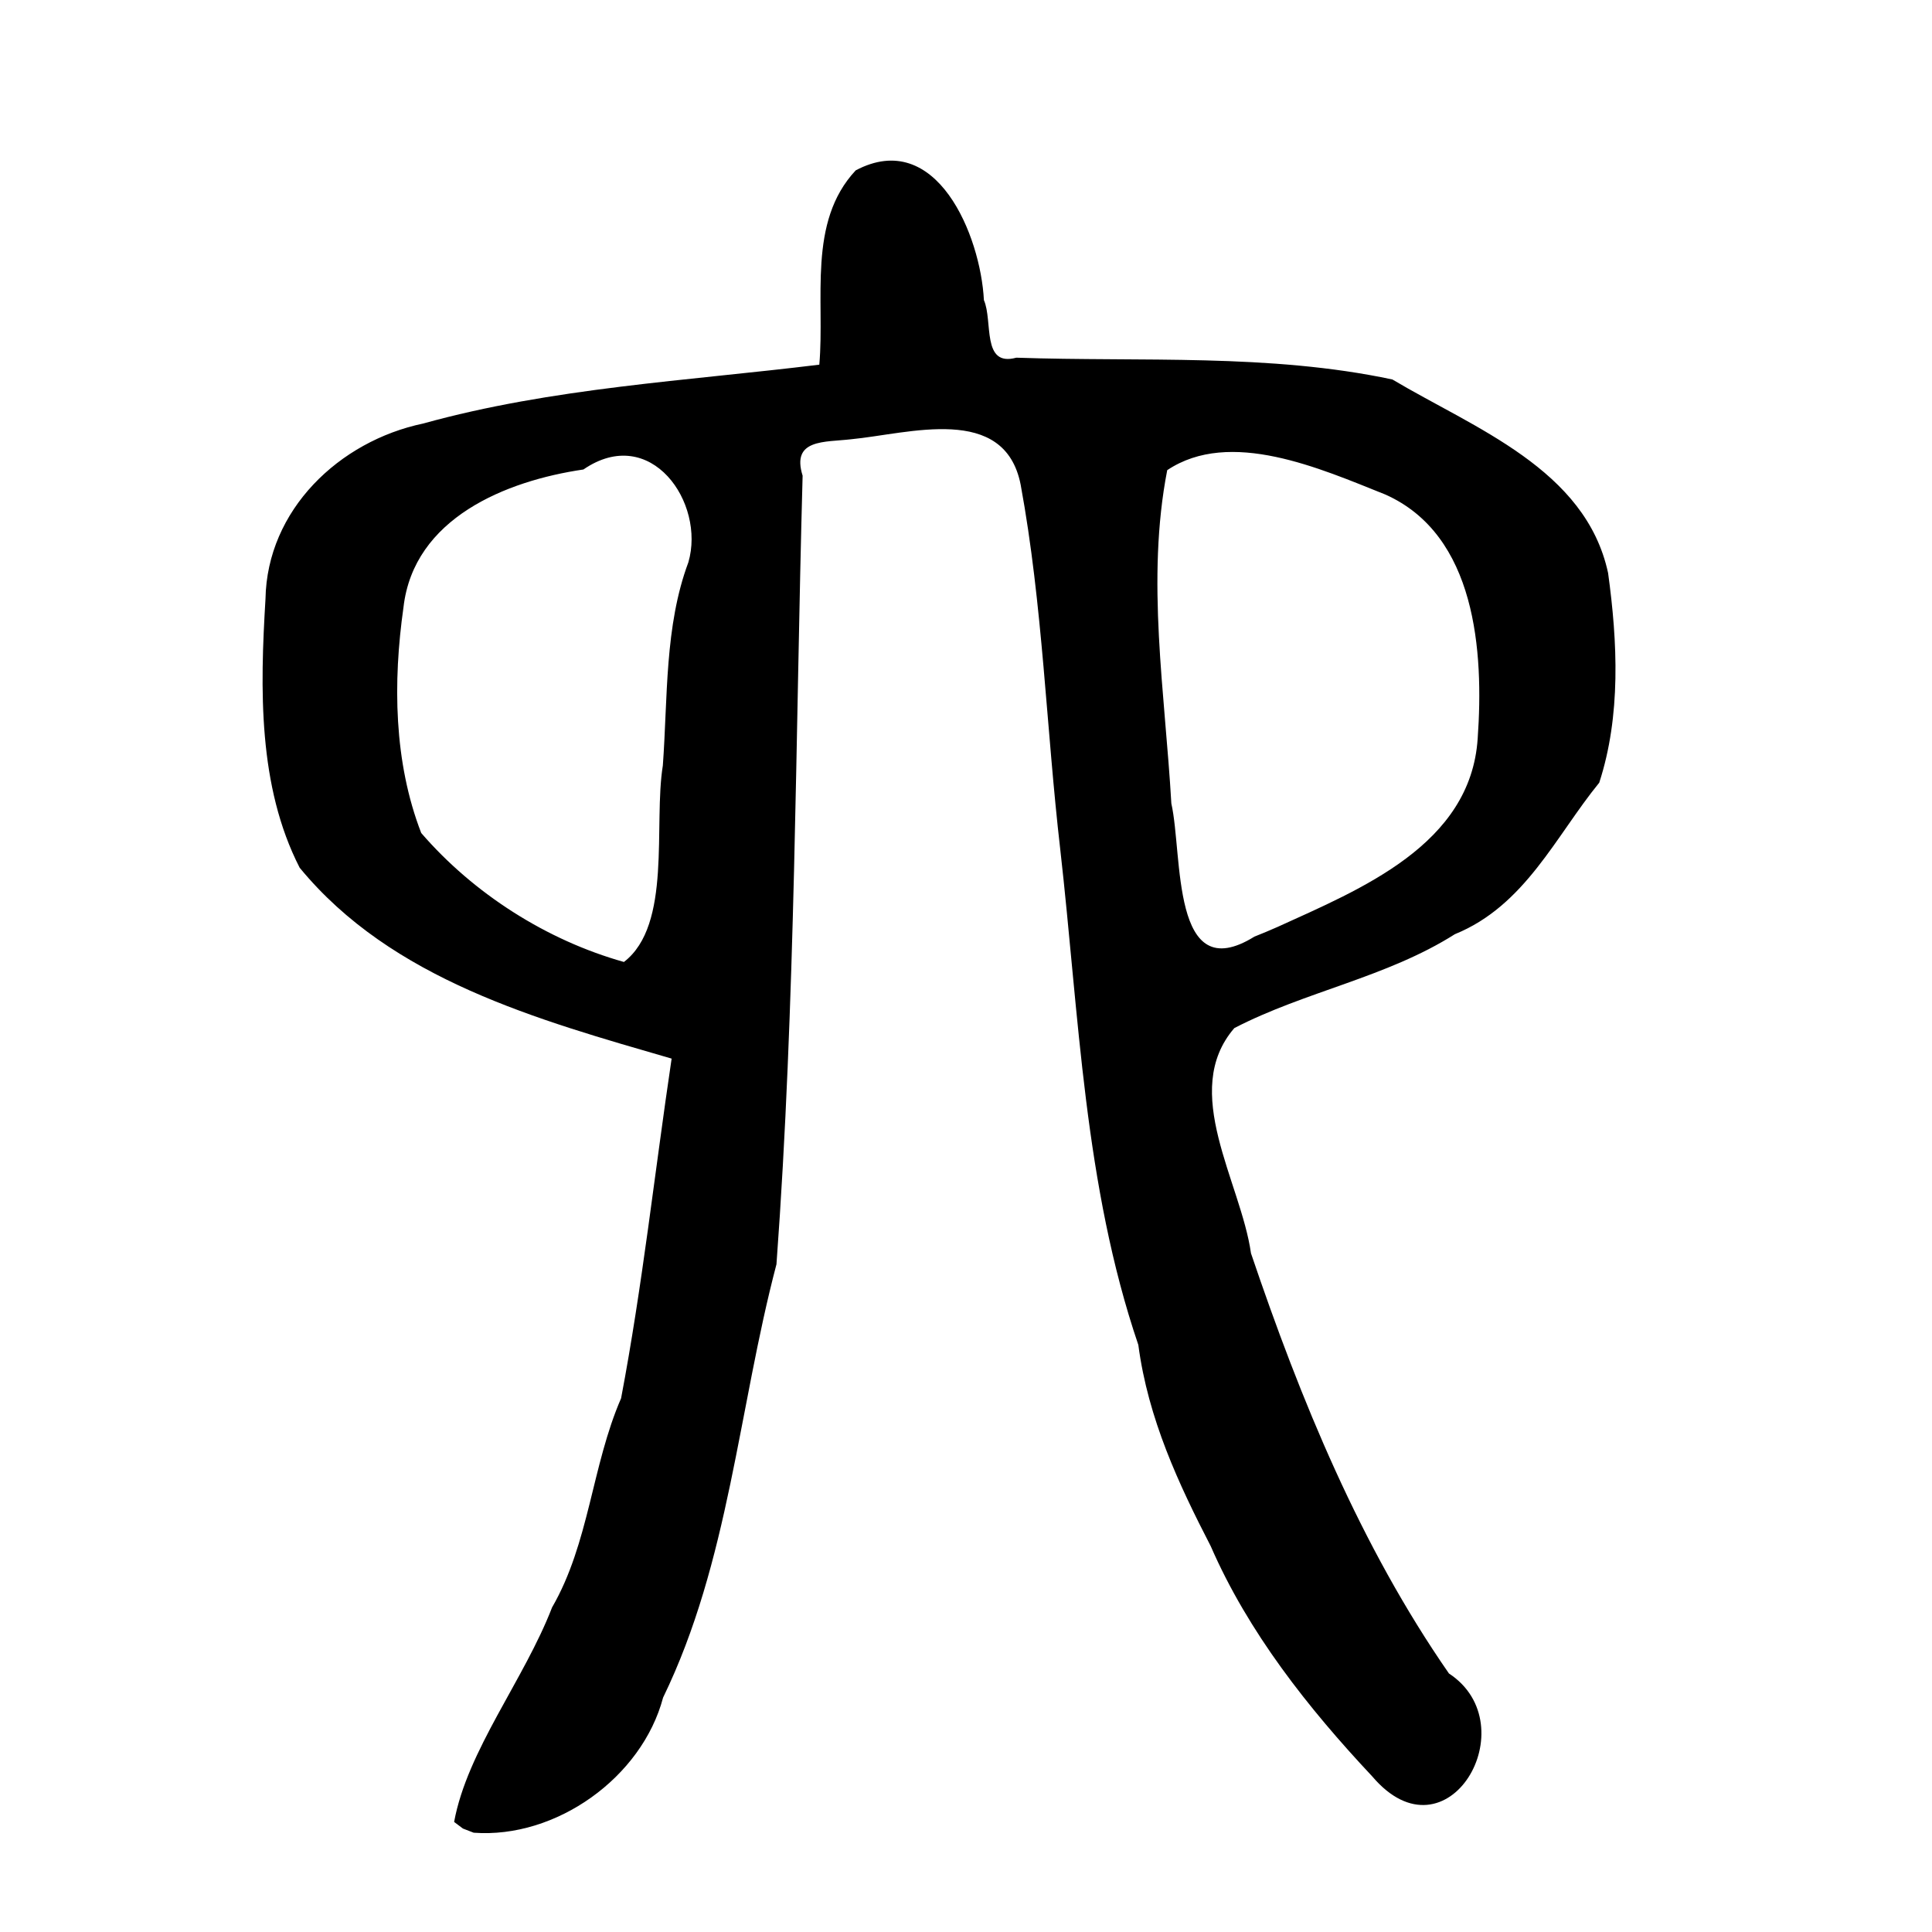 <?xml version="1.0" encoding="UTF-8" standalone="no"?>
<!-- Created with Inkscape (http://www.inkscape.org/) -->

<svg
   xmlns:dc="http://purl.org/dc/elements/1.1/"
   xmlns:cc="http://creativecommons.org/ns#"
   xmlns:rdf="http://www.w3.org/1999/02/22-rdf-syntax-ns#"
   xmlns:svg="http://www.w3.org/2000/svg"
   xmlns="http://www.w3.org/2000/svg"
   xmlns:sodipodi="http://sodipodi.sourceforge.net/DTD/sodipodi-0.dtd"
   xmlns:inkscape="http://www.inkscape.org/namespaces/inkscape"
   width="300"
   height="300"
   id="svg2"
   version="1.1"
   inkscape:version="0.47 r22583"
   sodipodi:docname="公-oracle.svg">
  <defs
     id="defs4">
    <inkscape:perspective
       sodipodi:type="inkscape:persp3d"
       inkscape:vp_x="0 : 526.18109 : 1"
       inkscape:vp_y="0 : 1000 : 0"
       inkscape:vp_z="744.09448 : 526.18109 : 1"
       inkscape:persp3d-origin="372.04724 : 350.78739 : 1"
       id="perspective10" />
    <inkscape:perspective
       id="perspective2824"
       inkscape:persp3d-origin="0.5 : 0.33333333 : 1"
       inkscape:vp_z="1 : 0.5 : 1"
       inkscape:vp_y="0 : 1000 : 0"
       inkscape:vp_x="0 : 0.5 : 1"
       sodipodi:type="inkscape:persp3d" />
    <inkscape:perspective
       id="perspective2861"
       inkscape:persp3d-origin="0.5 : 0.33333333 : 1"
       inkscape:vp_z="1 : 0.5 : 1"
       inkscape:vp_y="0 : 1000 : 0"
       inkscape:vp_x="0 : 0.5 : 1"
       sodipodi:type="inkscape:persp3d" />
    <inkscape:perspective
       id="perspective2901"
       inkscape:persp3d-origin="0.5 : 0.33333333 : 1"
       inkscape:vp_z="1 : 0.5 : 1"
       inkscape:vp_y="0 : 1000 : 0"
       inkscape:vp_x="0 : 0.5 : 1"
       sodipodi:type="inkscape:persp3d" />
    <inkscape:perspective
       id="perspective2940"
       inkscape:persp3d-origin="0.5 : 0.33333333 : 1"
       inkscape:vp_z="1 : 0.5 : 1"
       inkscape:vp_y="0 : 1000 : 0"
       inkscape:vp_x="0 : 0.5 : 1"
       sodipodi:type="inkscape:persp3d" />
    <inkscape:perspective
       id="perspective2979"
       inkscape:persp3d-origin="0.5 : 0.33333333 : 1"
       inkscape:vp_z="1 : 0.5 : 1"
       inkscape:vp_y="0 : 1000 : 0"
       inkscape:vp_x="0 : 0.5 : 1"
       sodipodi:type="inkscape:persp3d" />
    <inkscape:perspective
       id="perspective2995"
       inkscape:persp3d-origin="0.5 : 0.33333333 : 1"
       inkscape:vp_z="1 : 0.5 : 1"
       inkscape:vp_y="0 : 1000 : 0"
       inkscape:vp_x="0 : 0.5 : 1"
       sodipodi:type="inkscape:persp3d" />
    <inkscape:perspective
       id="perspective3009"
       inkscape:persp3d-origin="0.5 : 0.33333333 : 1"
       inkscape:vp_z="1 : 0.5 : 1"
       inkscape:vp_y="0 : 1000 : 0"
       inkscape:vp_x="0 : 0.5 : 1"
       sodipodi:type="inkscape:persp3d" />
    <inkscape:perspective
       id="perspective3023"
       inkscape:persp3d-origin="0.5 : 0.33333333 : 1"
       inkscape:vp_z="1 : 0.5 : 1"
       inkscape:vp_y="0 : 1000 : 0"
       inkscape:vp_x="0 : 0.5 : 1"
       sodipodi:type="inkscape:persp3d" />
    <inkscape:perspective
       id="perspective3063"
       inkscape:persp3d-origin="0.5 : 0.33333333 : 1"
       inkscape:vp_z="1 : 0.5 : 1"
       inkscape:vp_y="0 : 1000 : 0"
       inkscape:vp_x="0 : 0.5 : 1"
       sodipodi:type="inkscape:persp3d" />
  </defs>
  <sodipodi:namedview
     id="base"
     pagecolor="#ffffff"
     bordercolor="#666666"
     borderopacity="1.0"
     inkscape:pageopacity="0.0"
     inkscape:pageshadow="2"
     inkscape:zoom="1.979899"
     inkscape:cx="193.69981"
     inkscape:cy="150.70836"
     inkscape:document-units="px"
     inkscape:current-layer="layer1"
     showgrid="false"
     inkscape:window-width="1280"
     inkscape:window-height="950"
     inkscape:window-x="0"
     inkscape:window-y="25"
     inkscape:window-maximized="1" />
  <g
     inkscape:label="Calque 1"
     inkscape:groupmode="layer"
     id="layer1"
     transform="translate(0,-752.362)">
    <path
       style="fill:#000000"
       d="m 70.516,1035.273 c 2.033,-11.105 10.874,-22.08 15.209,-33.312 5.774,-9.977 6.16,-21.982 10.718,-32.474 3.314,-17.462 5.229,-35.163 7.847,-52.744 -20.806,-6.041 -43.46,-12.248 -57.756,-29.637 -6.496,-12.669 -6.148,-27.816 -5.309,-41.733 0.238,-13.836 11.446,-24.508 24.477,-27.243 20.052,-5.562 40.949,-6.616 61.521,-9.142 0.882,-10.113 -1.889,-22.11 5.652,-30.172 12.568,-6.642 19.392,10.161 19.905,20.145 1.431,3.273 -0.398,10.425 5.031,8.943 19.472,0.672 39.26,-0.686 58.398,3.384 12.724,7.576 30.025,13.915 33.495,30.054 1.476,10.723 2.009,22.168 -1.376,32.56 -6.779,8.301 -11.503,19.087 -22.416,23.522 -10.601,6.717 -23.232,8.876 -34.246,14.58 -8.469,9.818 1.011,23.863 2.587,34.971 7.706,22.764 16.99,45.423 30.735,65.241 12.271,8.041 -0.258,29.689 -11.9,15.993 -9.949,-10.605 -19.258,-22.369 -25.093,-35.77 -4.935,-9.553 -9.727,-19.772 -11.236,-31.24 -8.424,-24.769 -9.194,-51.134 -12.12,-76.909 -2.182,-18.869 -2.71,-37.977 -6.152,-56.667 -2.493,-12.637 -17.353,-7.904 -26.332,-7.052 -4.071,0.484 -9.318,-0.087 -7.525,5.655 -1.125,40.823 -1.071,81.709 -4.061,122.452 -5.899,22.406 -7.361,46.201 -17.604,67.28 -3.298,12.443 -16.652,21.939 -29.413,20.987 l -1.669,-0.645 -1.369,-1.03 0,0 z M 102.926,871.223 c 0.769,-10.514 0.255,-21.608 3.964,-31.547 2.693,-9.248 -5.857,-21.577 -16.297,-14.412 -12.044,1.763 -26.352,7.562 -27.94,21.395 -1.647,11.603 -1.517,24.021 2.755,35.052 8.147,9.432 19.476,16.655 31.475,20.025 7.506,-5.762 4.554,-21.32 6.043,-30.512 z m 95.41,25.092 c 12.907,-5.883 30.045,-12.755 31.119,-29.289 0.955,-13.473 -0.226,-31.589 -14.344,-37.876 -10.105,-4.035 -24.1,-10.304 -33.864,-3.783 -3.313,17.026 -0.34,34.594 0.64,51.763 1.805,7.955 -0.097,28.733 12.899,20.67 l 1.762,-0.717 1.788,-0.769 -1e-5,0 z"
       id="path3069" />
  </g>
</svg>
